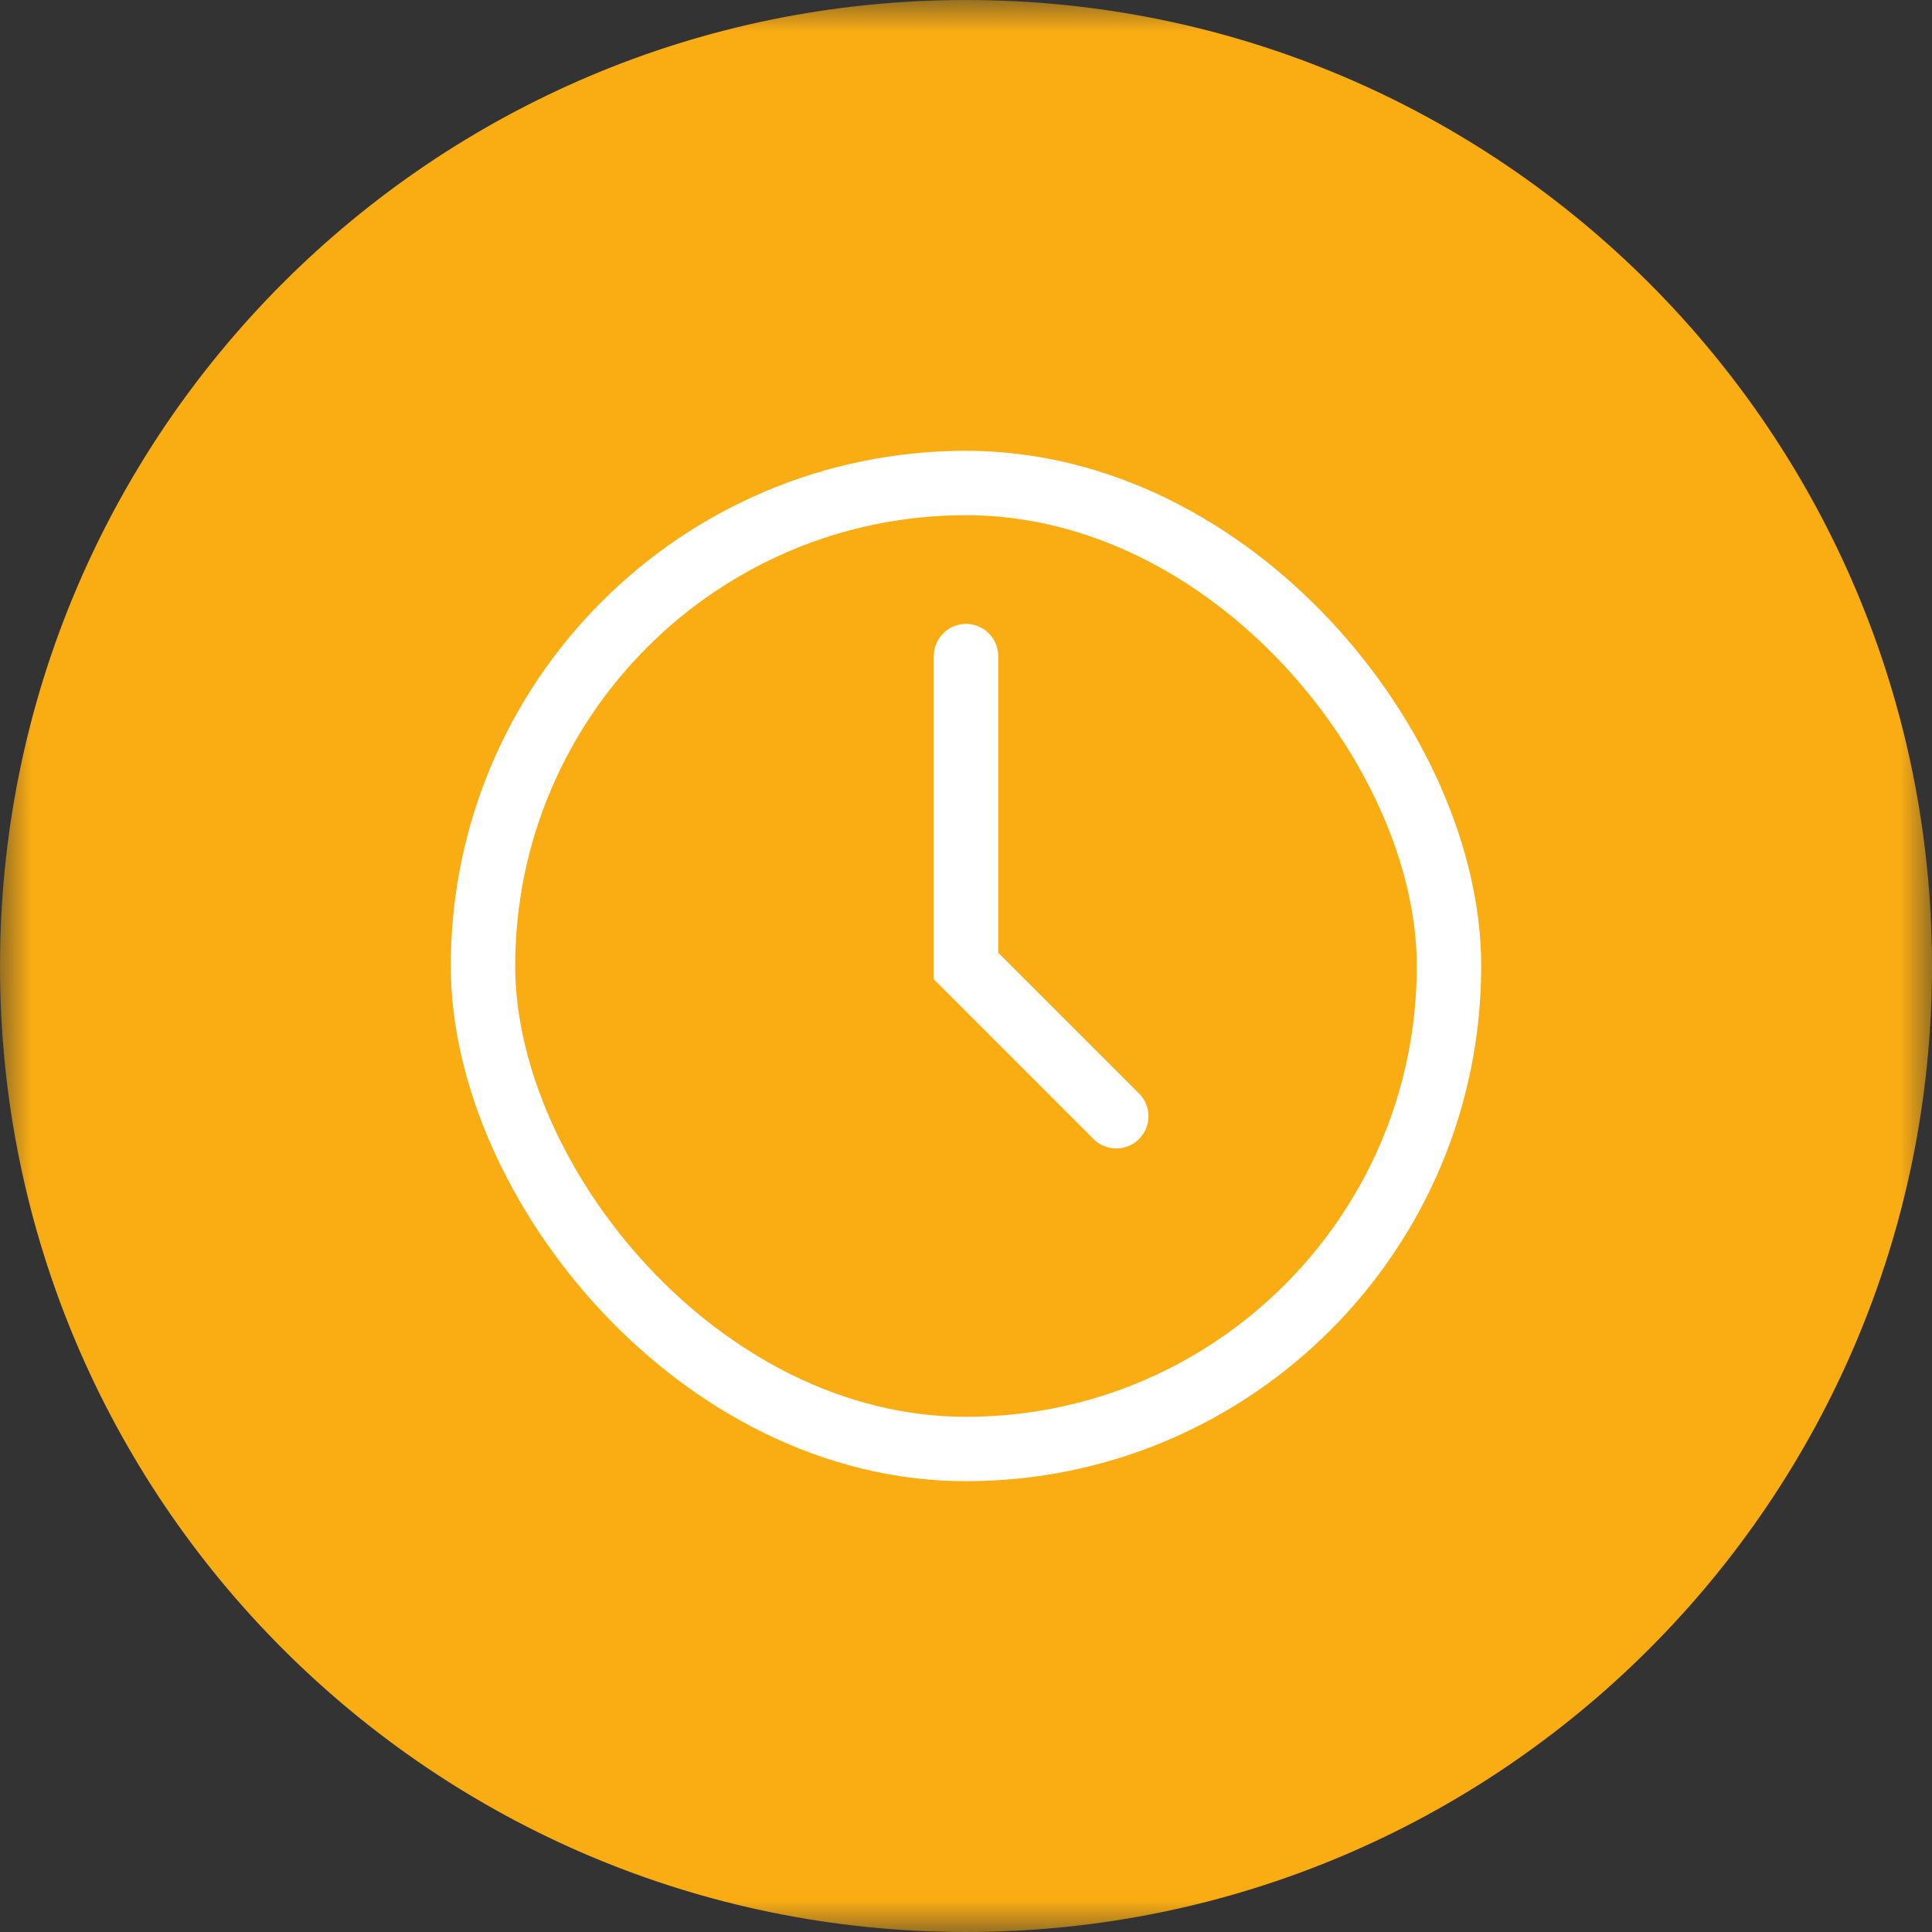 <?xml version="1.0" encoding="UTF-8"?>
<svg width="30px" height="30px" viewBox="0 0 30 30" version="1.1" xmlns="http://www.w3.org/2000/svg" xmlns:xlink="http://www.w3.org/1999/xlink">
    <rect x="0" y="0" width="30" height="30" fill="#333333" stroke="none"/>
    <!-- Generator: Sketch 62 (91390) - https://sketch.com -->
    <title>Group 27</title>
    <desc>Created with Sketch.</desc>
    <defs>
        <polygon id="path-1" points="0 0 30 0 30 30 0 30"></polygon>
    </defs>
    <g id="*Images" stroke="none" stroke-width="1" fill="none" fill-rule="evenodd">
        <g id="Group-27">
            <g id="Group-24-Copy">
                <g id="Group-5">
                    <mask id="mask-2" fill="white">
                        <use xlink:href="#path-1"></use>
                    </mask>
                    <g id="Clip-4"></g>
                    <path d="M30,15.001 C30,23.286 23.282,30 15,30 C6.716,30 0,23.286 0,15.001 C0,6.717 6.716,0 15,0 C23.282,0 30,6.717 30,15.001" id="Fill-3" fill="#FAAD13" mask="url(#mask-2)"></path>
                </g>
            </g>
            <rect id="Rectangle" stroke="#FFFFFF" x="7.5" y="7.5" width="15" height="15" rx="7.5"></rect>
            <polyline id="Path-8" stroke="#FFFFFF" stroke-linecap="round" points="15 10.188 15 15 17.333 17.333"></polyline>
        </g>
    </g>
</svg>